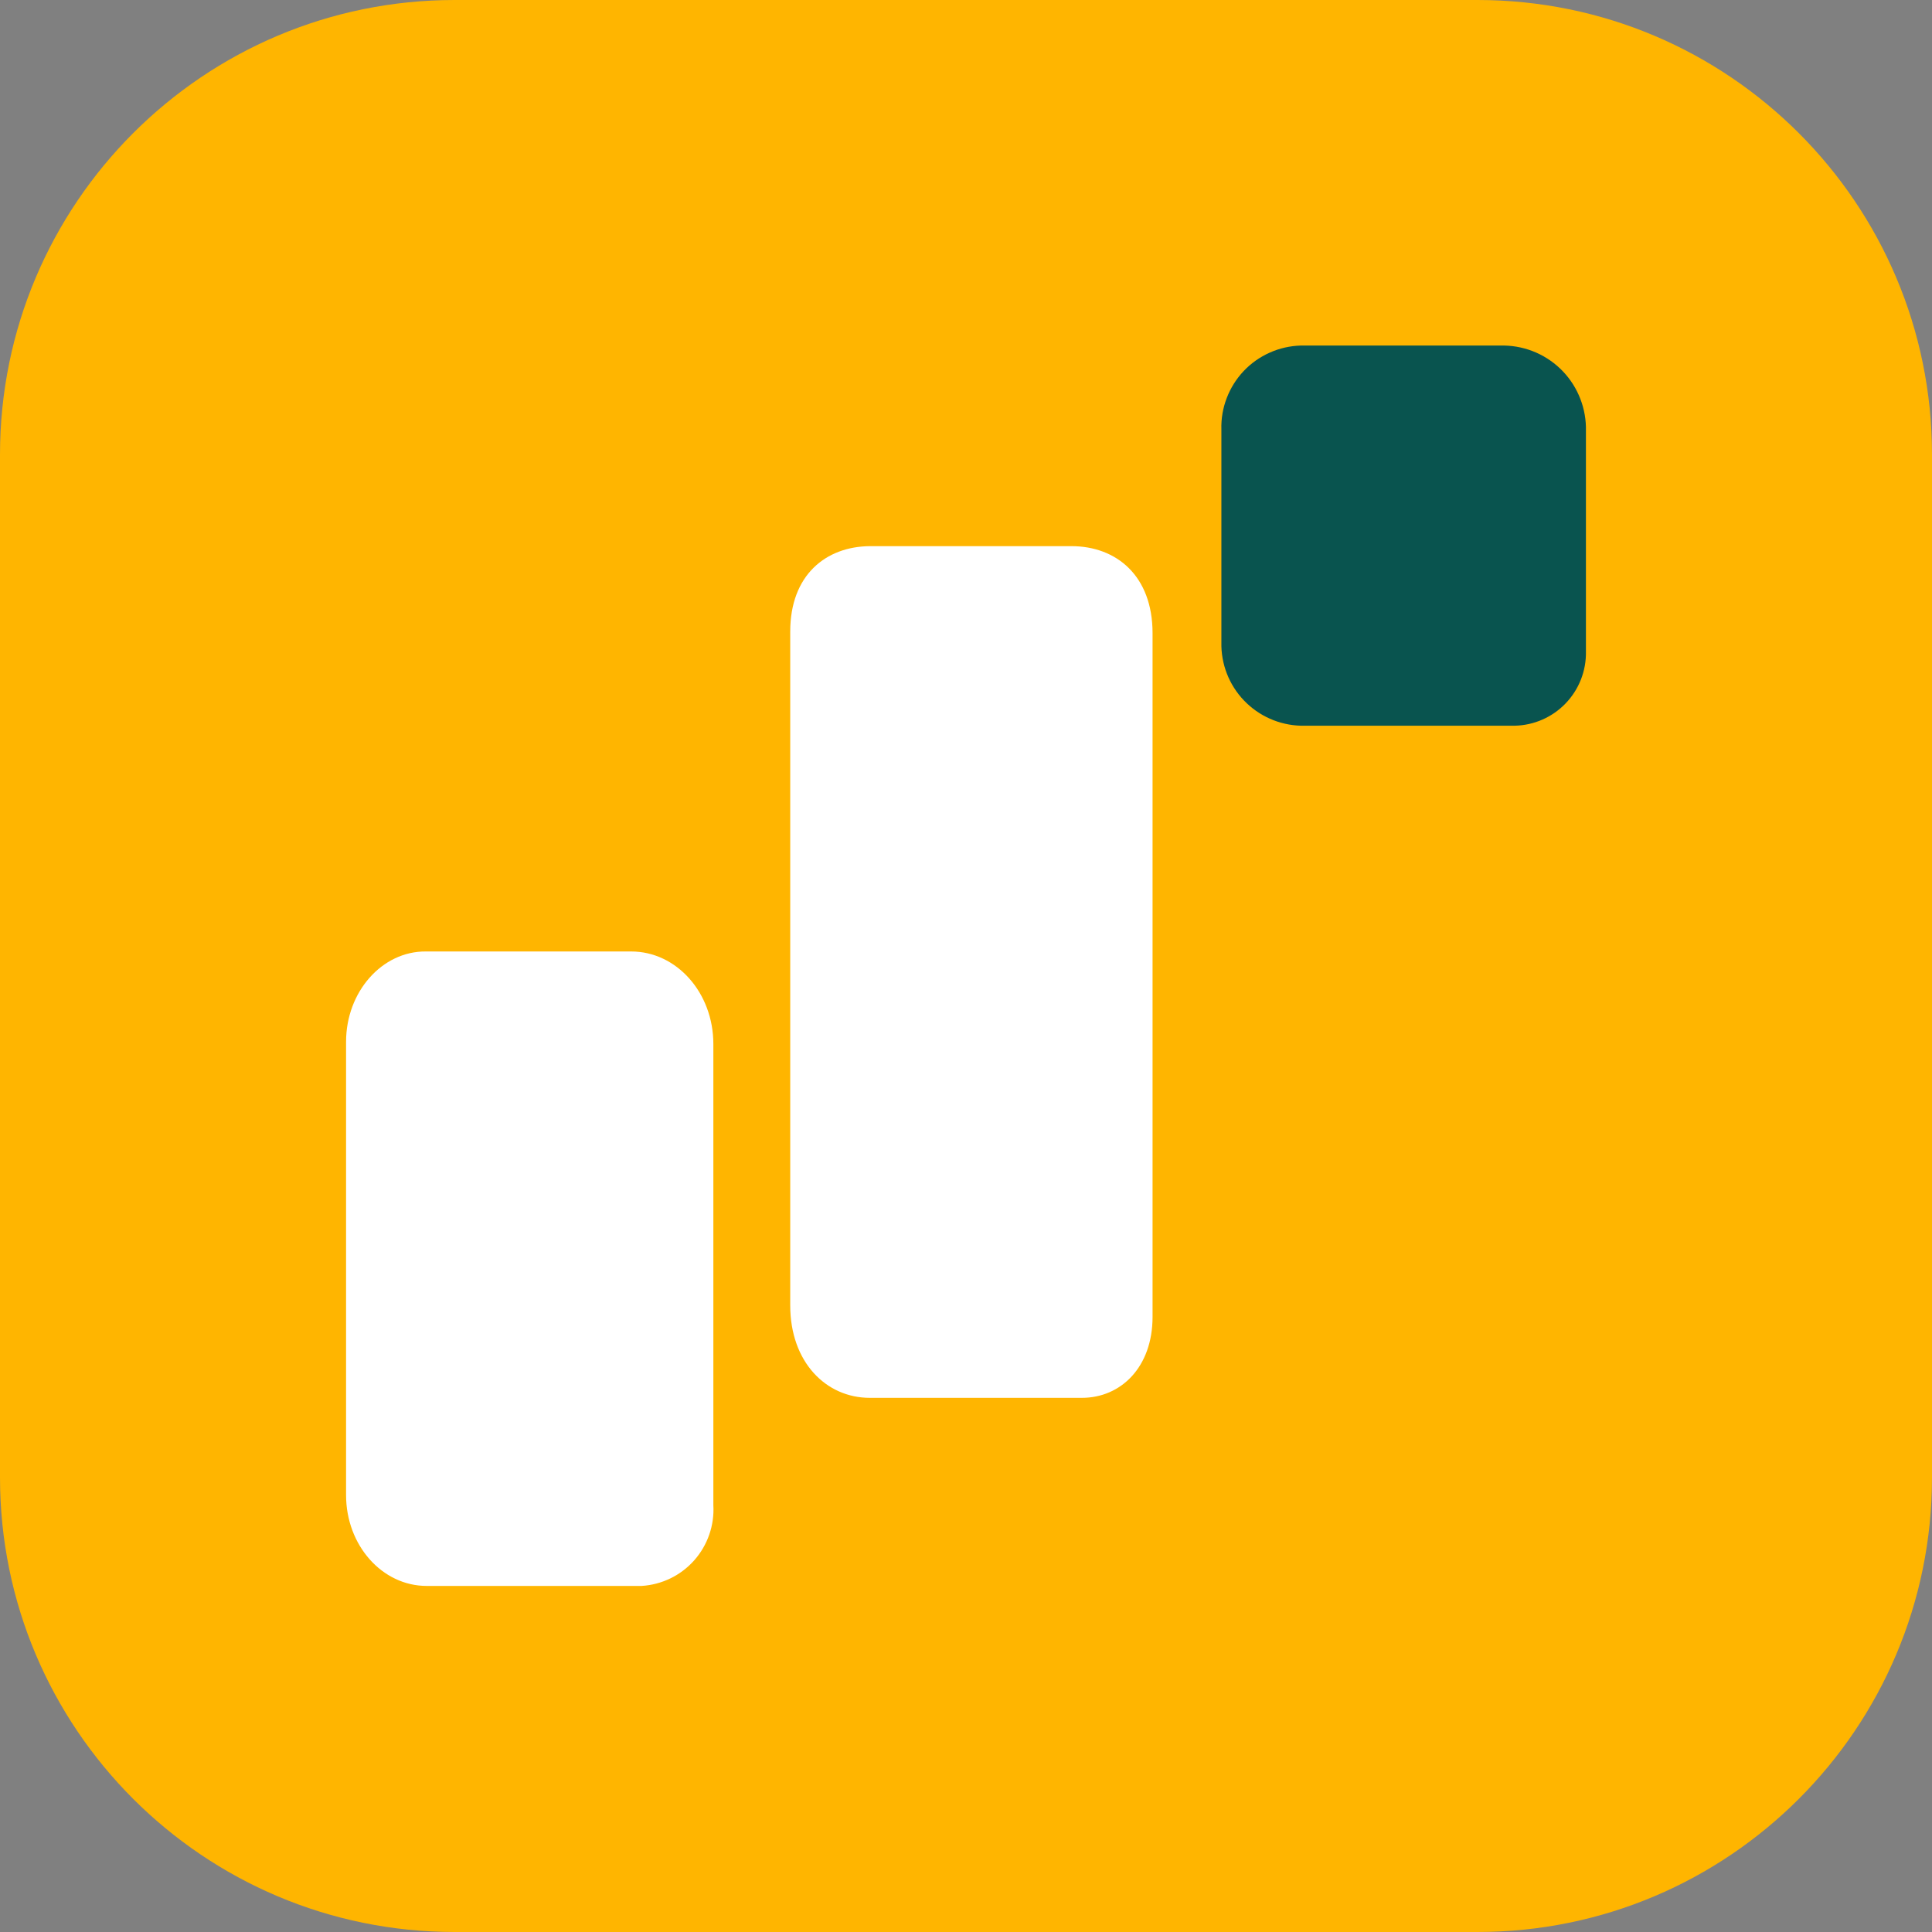 <svg viewBox="0 0 48 48" fill="none" xmlns="http://www.w3.org/2000/svg">
<rect x="0" y="0" width="48" height="48" fill="#808080" stroke="none"/>
<path d="M0 11.294C0 5.057 5.057 0 11.294 0H36.706C42.944 0 48 5.057 48 11.294V36.706C48 42.944 42.944 48 36.706 48H11.294C5.057 48 0 42.944 0 36.706V11.294Z" fill="#FFB500"/>
<path d="M30.345 10.669V15.959C30.333 16.495 30.534 17.013 30.904 17.401C31.274 17.789 31.782 18.015 32.318 18.03H37.633C38.112 18.02 38.567 17.82 38.898 17.475C39.23 17.13 39.411 16.667 39.402 16.189V10.712C39.409 10.439 39.362 10.167 39.264 9.912C39.166 9.657 39.019 9.424 38.83 9.226C38.642 9.029 38.416 8.87 38.166 8.76C37.916 8.65 37.647 8.591 37.374 8.585H32.318C32.051 8.593 31.789 8.652 31.546 8.761C31.302 8.869 31.082 9.025 30.899 9.218C30.716 9.412 30.573 9.64 30.478 9.889C30.382 10.137 30.337 10.403 30.345 10.669Z" fill="#09544F"/>
<path d="M8.598 25.884V37.144C8.598 38.394 9.495 39.402 10.601 39.402H15.941C16.444 39.371 16.913 39.143 17.247 38.767C17.581 38.39 17.752 37.897 17.723 37.395V25.939C17.723 24.663 16.809 23.639 15.682 23.639H10.579C9.495 23.63 8.598 24.638 8.598 25.884Z" fill="white"/>
<path d="M19.633 15.691V32.432C19.633 33.84 20.521 34.729 21.61 34.729H26.879C27.848 34.729 28.635 33.967 28.635 32.717V15.733C28.635 14.3 27.733 13.569 26.619 13.569H21.61C20.521 13.578 19.633 14.284 19.633 15.691Z" fill="white"/>
</svg>
